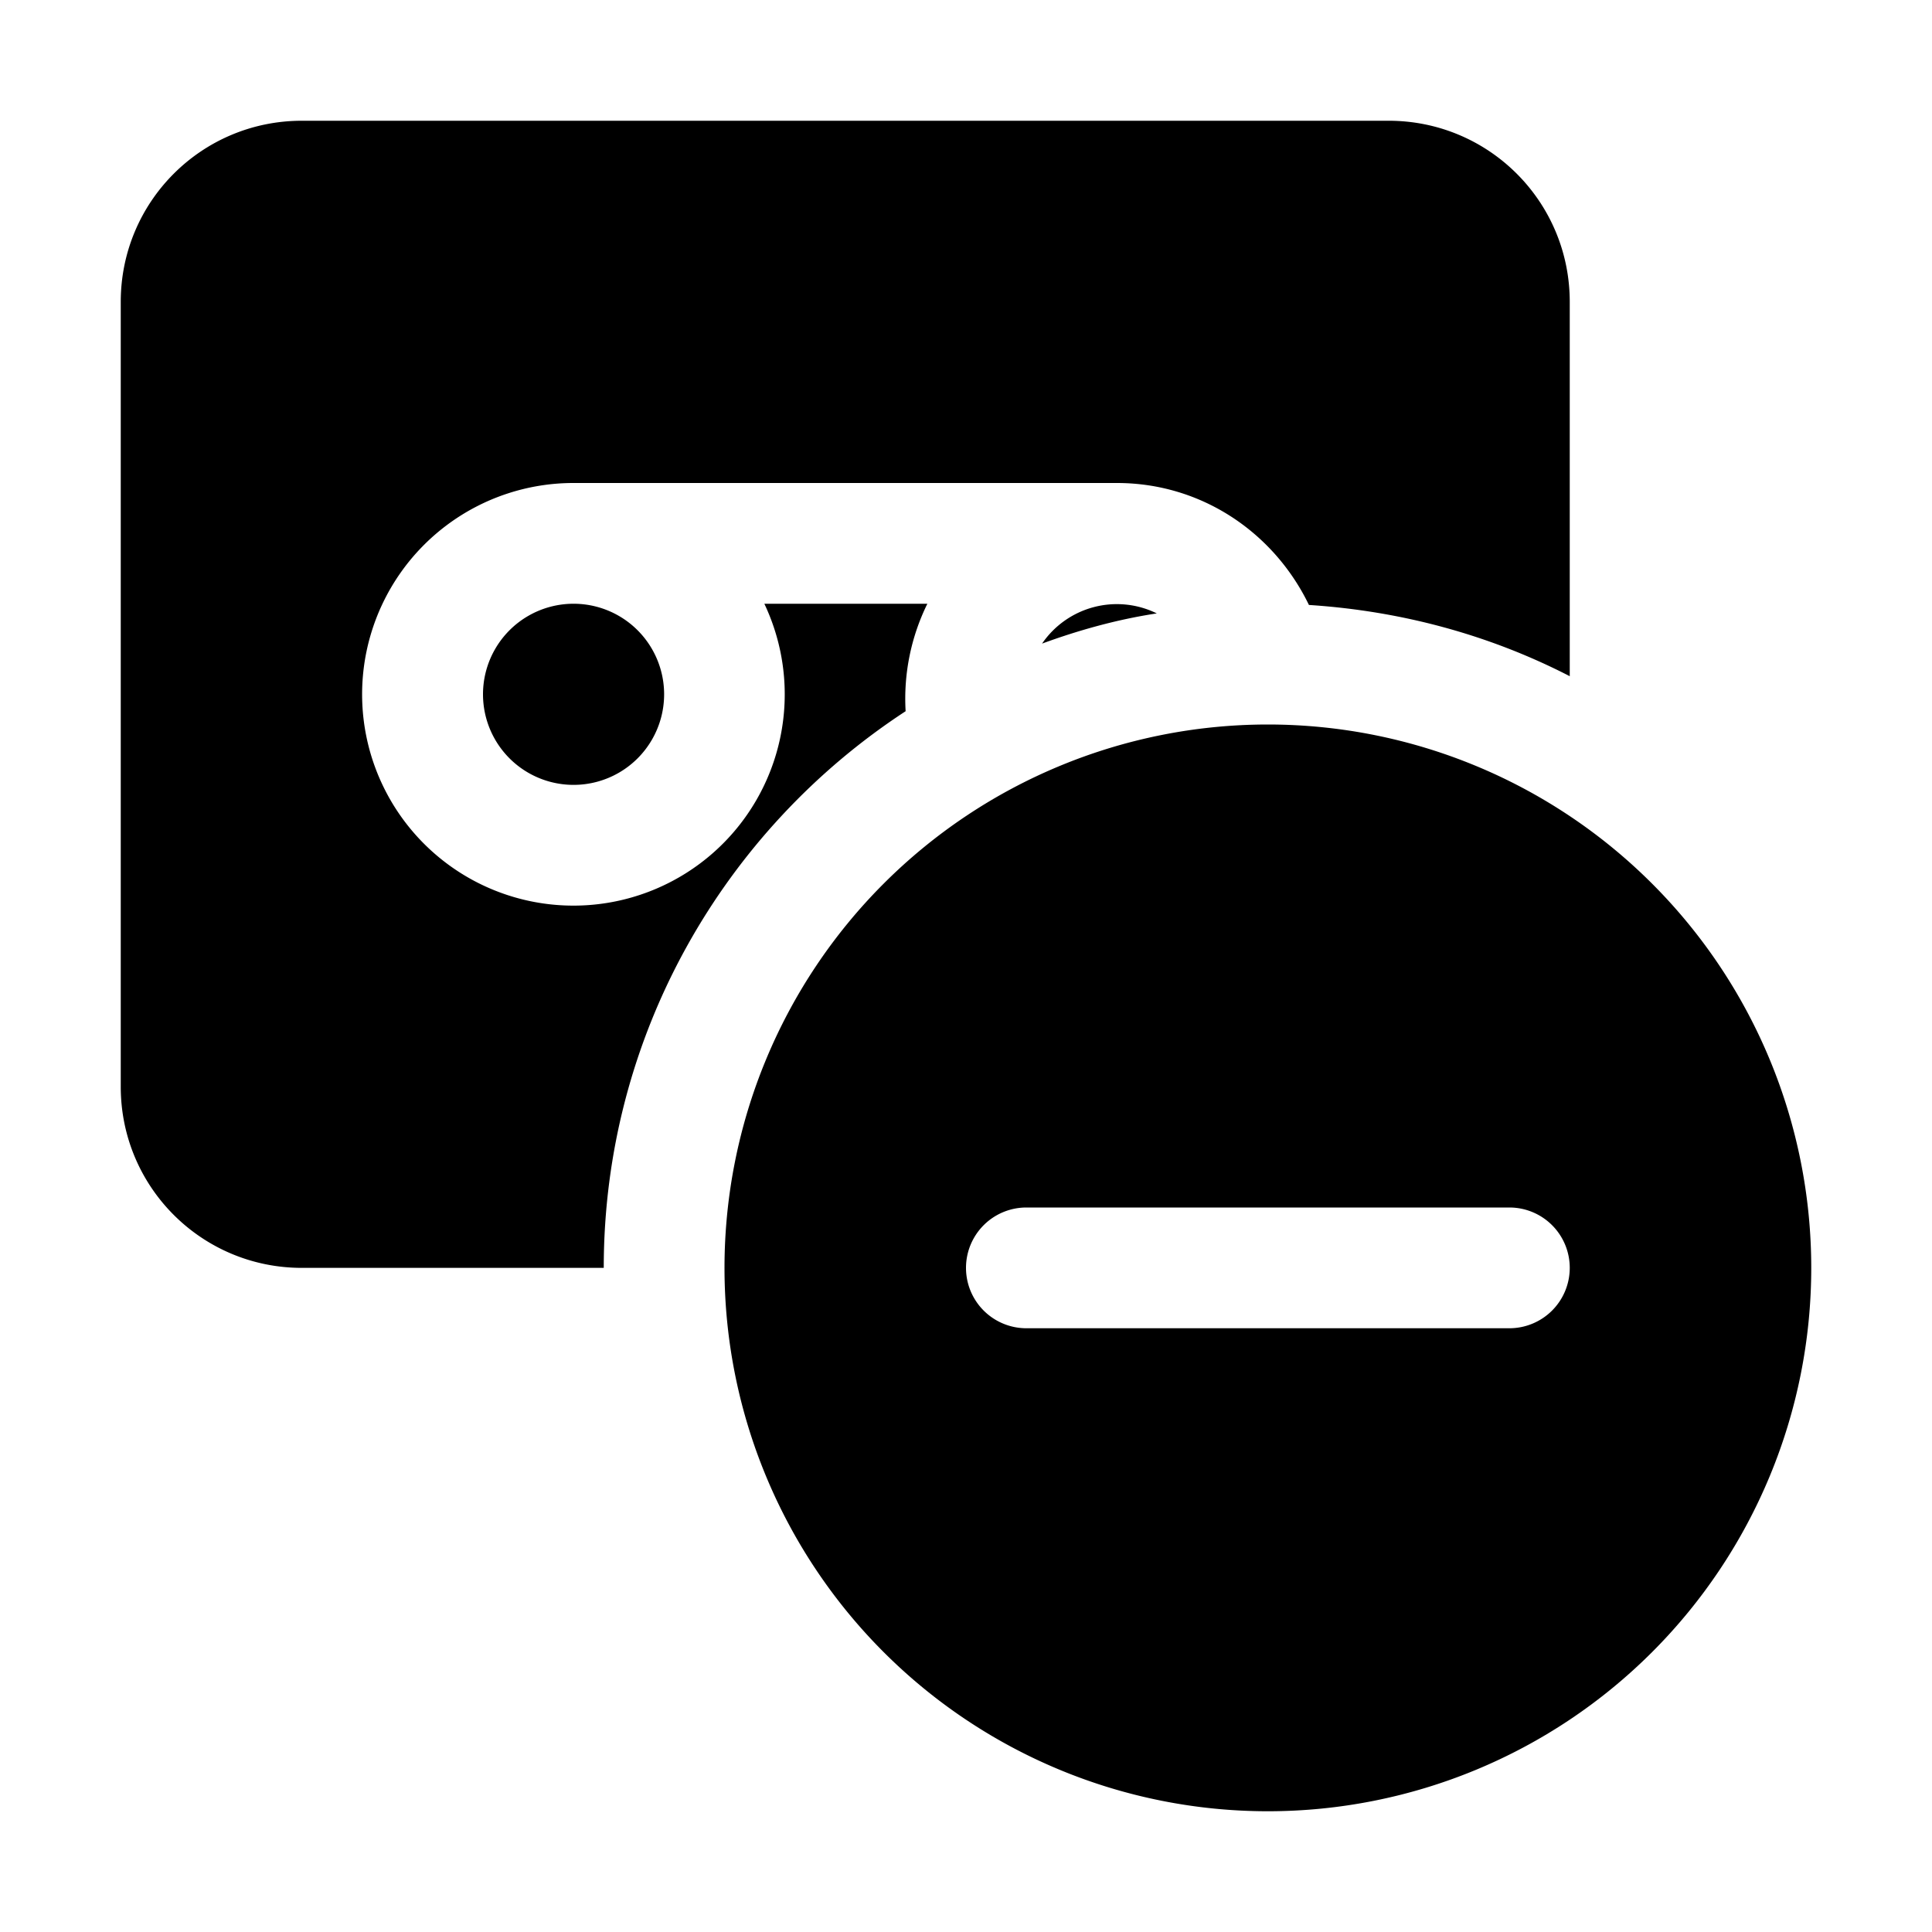 <svg width="16" height="16" viewBox="0 0 16 16" xmlns="http://www.w3.org/2000/svg"><path fill="currentColor" d="M4 5.75a.75.75 0 1 1 1.5 0 .75.75 0 0 1-1.5 0ZM9.25 4c.7 0 1.3.41 1.59 1.01.77.05 1.5.25 2.16.59V2.5c0-.83-.67-1.5-1.5-1.5h-9C1.67 1 1 1.67 1 2.5V9c0 .83.67 1.5 1.5 1.5H5c0-1.93 1-3.63 2.5-4.61A1.78 1.78 0 0 1 7.68 5H6.33a1.75 1.75 0 1 1-1.58-1h4.5Zm-.62 1.33c.3-.11.62-.2.95-.25a.75.75 0 0 0-.95.25ZM15 10.5a4.5 4.5 0 1 1-9 0 4.5 4.5 0 0 1 9 0Zm-2 0a.5.5 0 0 0-.5-.5h-4a.5.5 0 0 0 0 1h4a.5.5 0 0 0 .5-.5Z"/></svg>